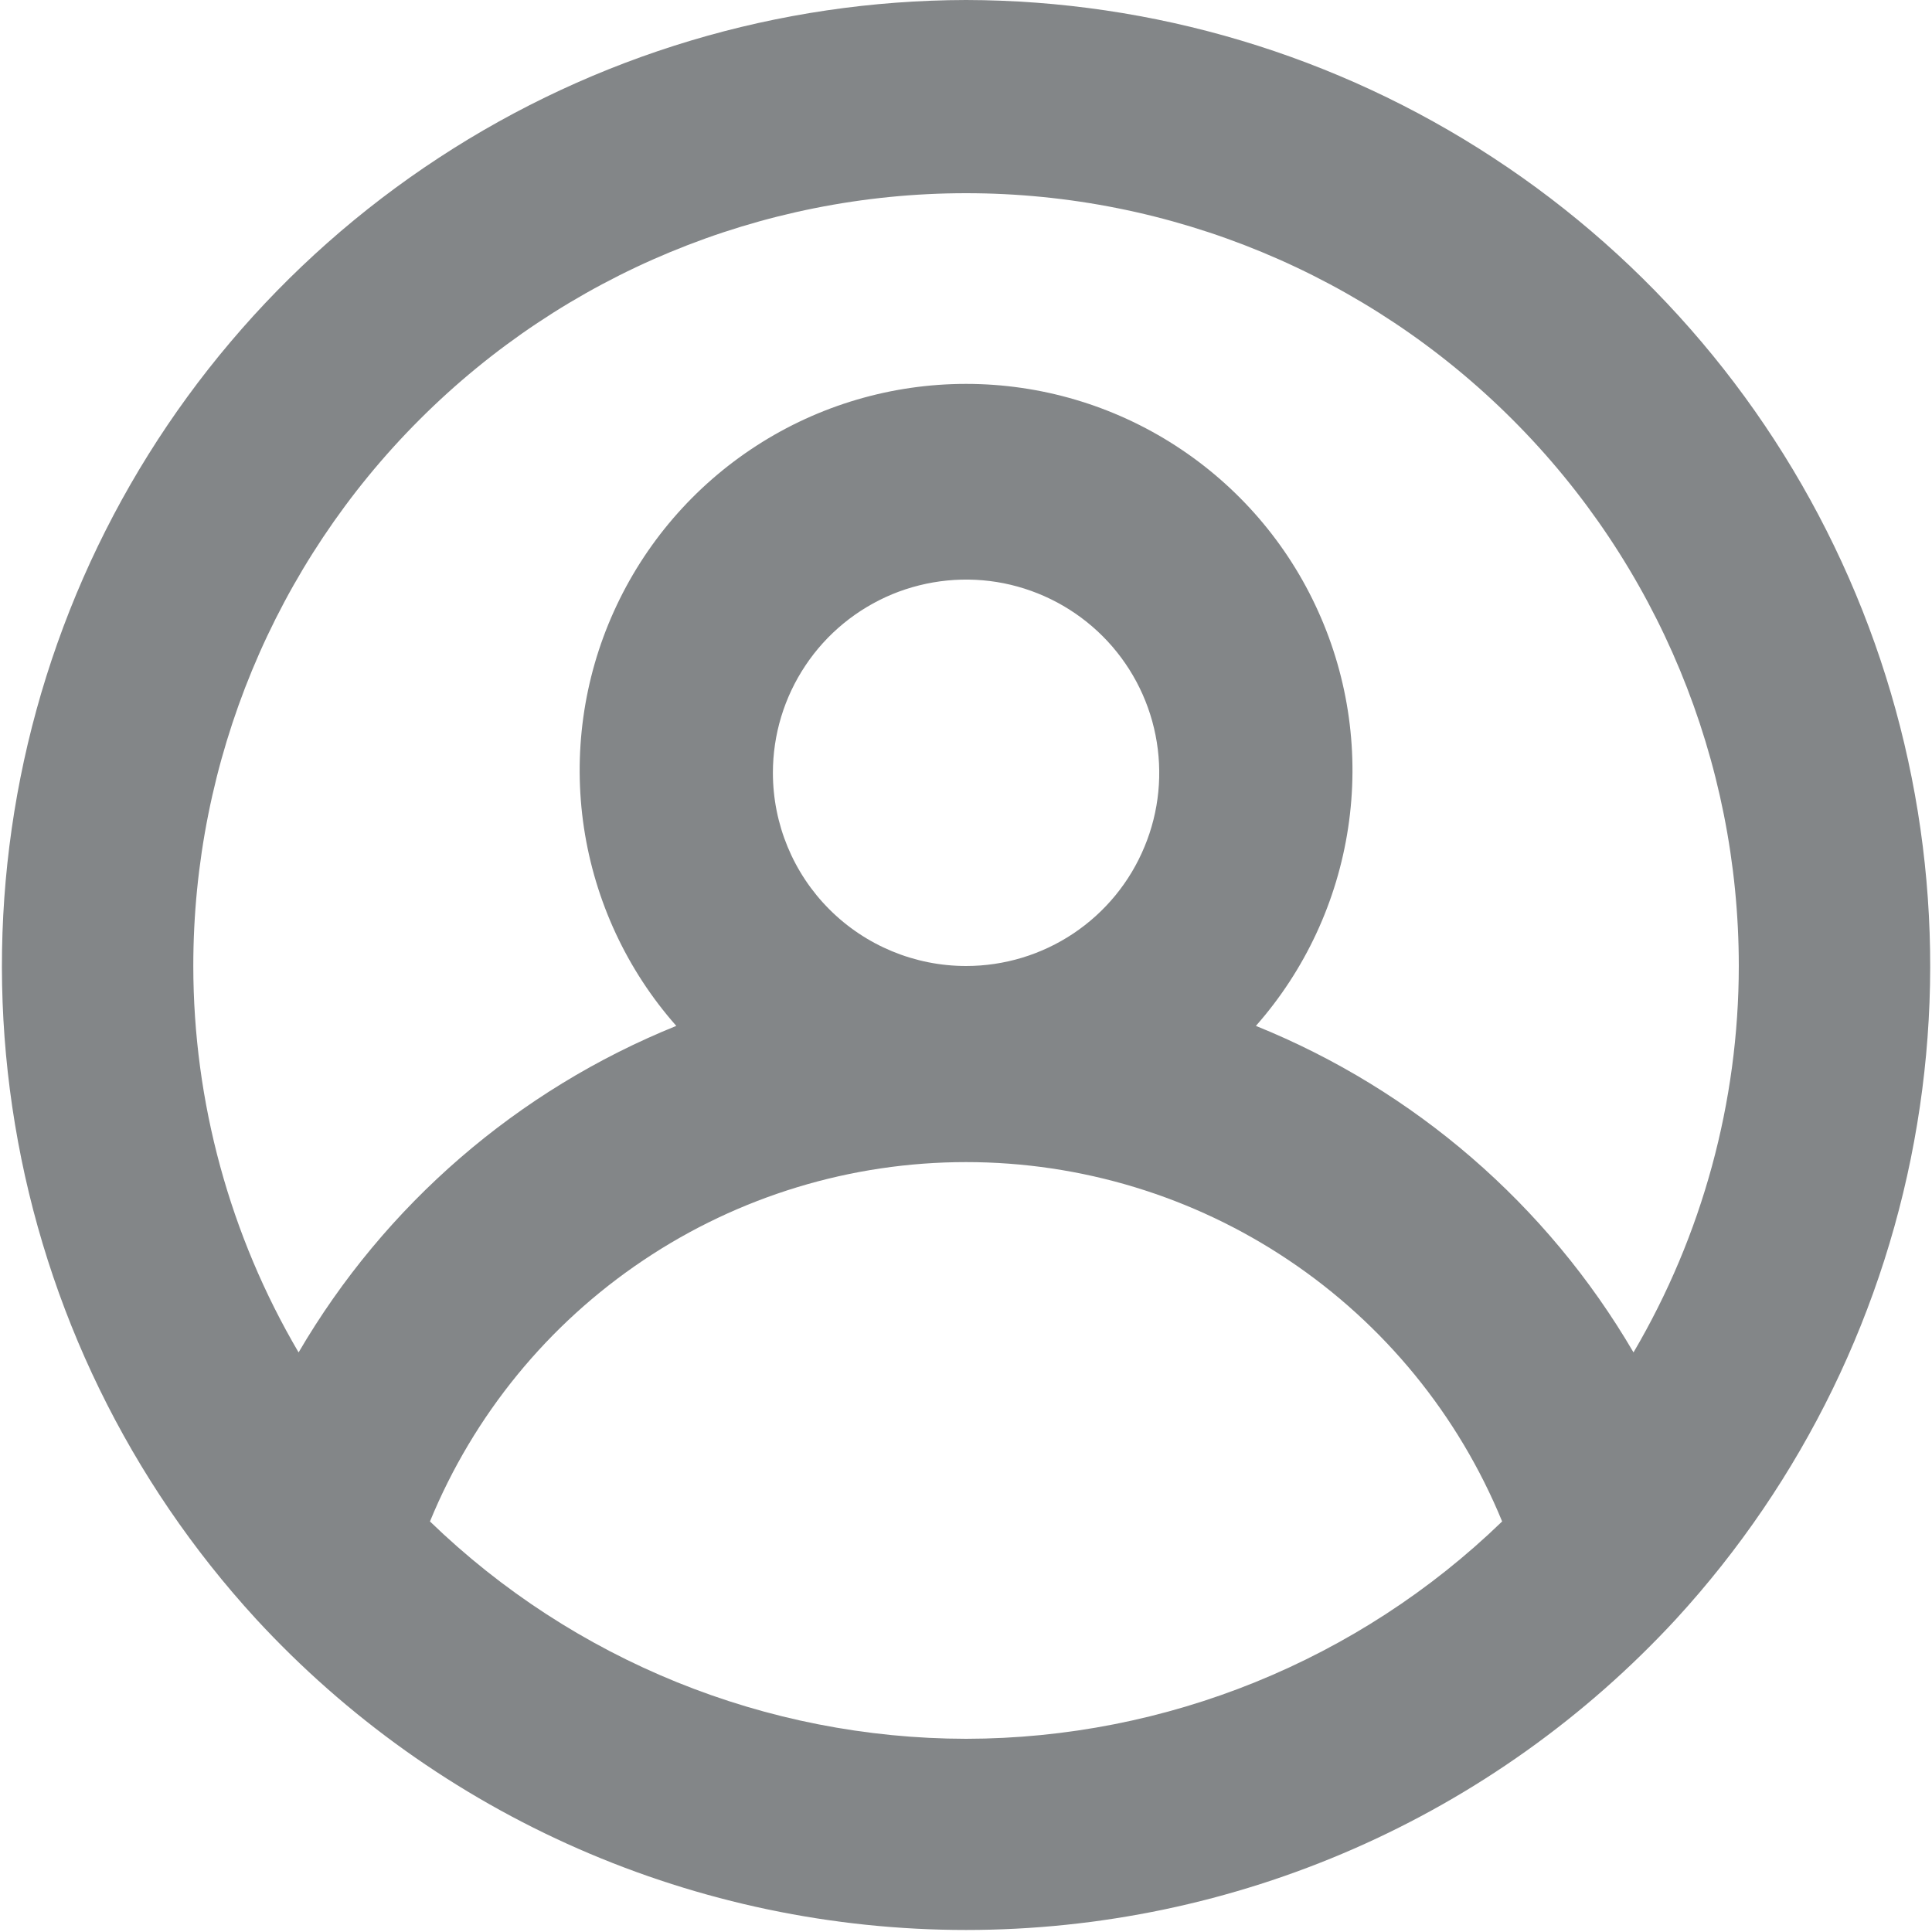 <svg width="20" height="20" viewBox="0 0 20 20" fill="none" xmlns="http://www.w3.org/2000/svg">
<path d="M10.001 0C8.061 0.004 6.164 0.571 4.542 1.634C2.919 2.696 1.64 4.208 0.861 5.984C0.083 7.76 -0.163 9.724 0.155 11.638C0.472 13.551 1.339 15.331 2.651 16.76V16.76C3.587 17.775 4.723 18.585 5.988 19.139C7.253 19.693 8.62 19.979 10.001 19.979C11.382 19.979 12.748 19.693 14.013 19.139C15.278 18.585 16.414 17.775 17.351 16.76V16.76C18.662 15.331 19.529 13.551 19.846 11.638C20.164 9.724 19.919 7.76 19.14 5.984C18.361 4.208 17.082 2.696 15.459 1.634C13.837 0.571 11.94 0.004 10.001 0V0ZM10.001 18C7.929 17.997 5.939 17.19 4.451 15.75C4.903 14.649 5.672 13.708 6.66 13.046C7.648 12.383 8.811 12.03 10.001 12.03C11.19 12.03 12.353 12.383 13.341 13.046C14.329 13.708 15.098 14.649 15.55 15.75C14.062 17.19 12.072 17.997 10.001 18ZM8.001 8C8.001 7.604 8.118 7.218 8.338 6.889C8.557 6.56 8.87 6.304 9.235 6.152C9.601 6.001 10.003 5.961 10.391 6.038C10.779 6.116 11.135 6.306 11.415 6.586C11.694 6.865 11.885 7.222 11.962 7.61C12.039 7.998 12 8.4 11.848 8.765C11.697 9.131 11.441 9.443 11.112 9.663C10.783 9.883 10.396 10 10.001 10C9.47 10 8.961 9.789 8.586 9.414C8.211 9.039 8.001 8.53 8.001 8ZM16.91 14C16.017 12.472 14.642 11.283 13.001 10.62C13.51 10.043 13.841 9.331 13.956 8.569C14.071 7.808 13.963 7.03 13.646 6.329C13.33 5.627 12.817 5.032 12.17 4.614C11.524 4.196 10.77 3.974 10.001 3.974C9.231 3.974 8.477 4.196 7.831 4.614C7.184 5.032 6.672 5.627 6.355 6.329C6.038 7.03 5.931 7.808 6.045 8.569C6.16 9.331 6.491 10.043 7.001 10.62C5.359 11.283 3.984 12.472 3.091 14C2.378 12.787 2.002 11.406 2.001 10C2.001 7.878 2.843 5.843 4.344 4.343C5.844 2.843 7.879 2 10.001 2C12.122 2 14.157 2.843 15.657 4.343C17.158 5.843 18 7.878 18 10C17.999 11.406 17.623 12.787 16.91 14V14Z" fill="#838688"/>
</svg>

